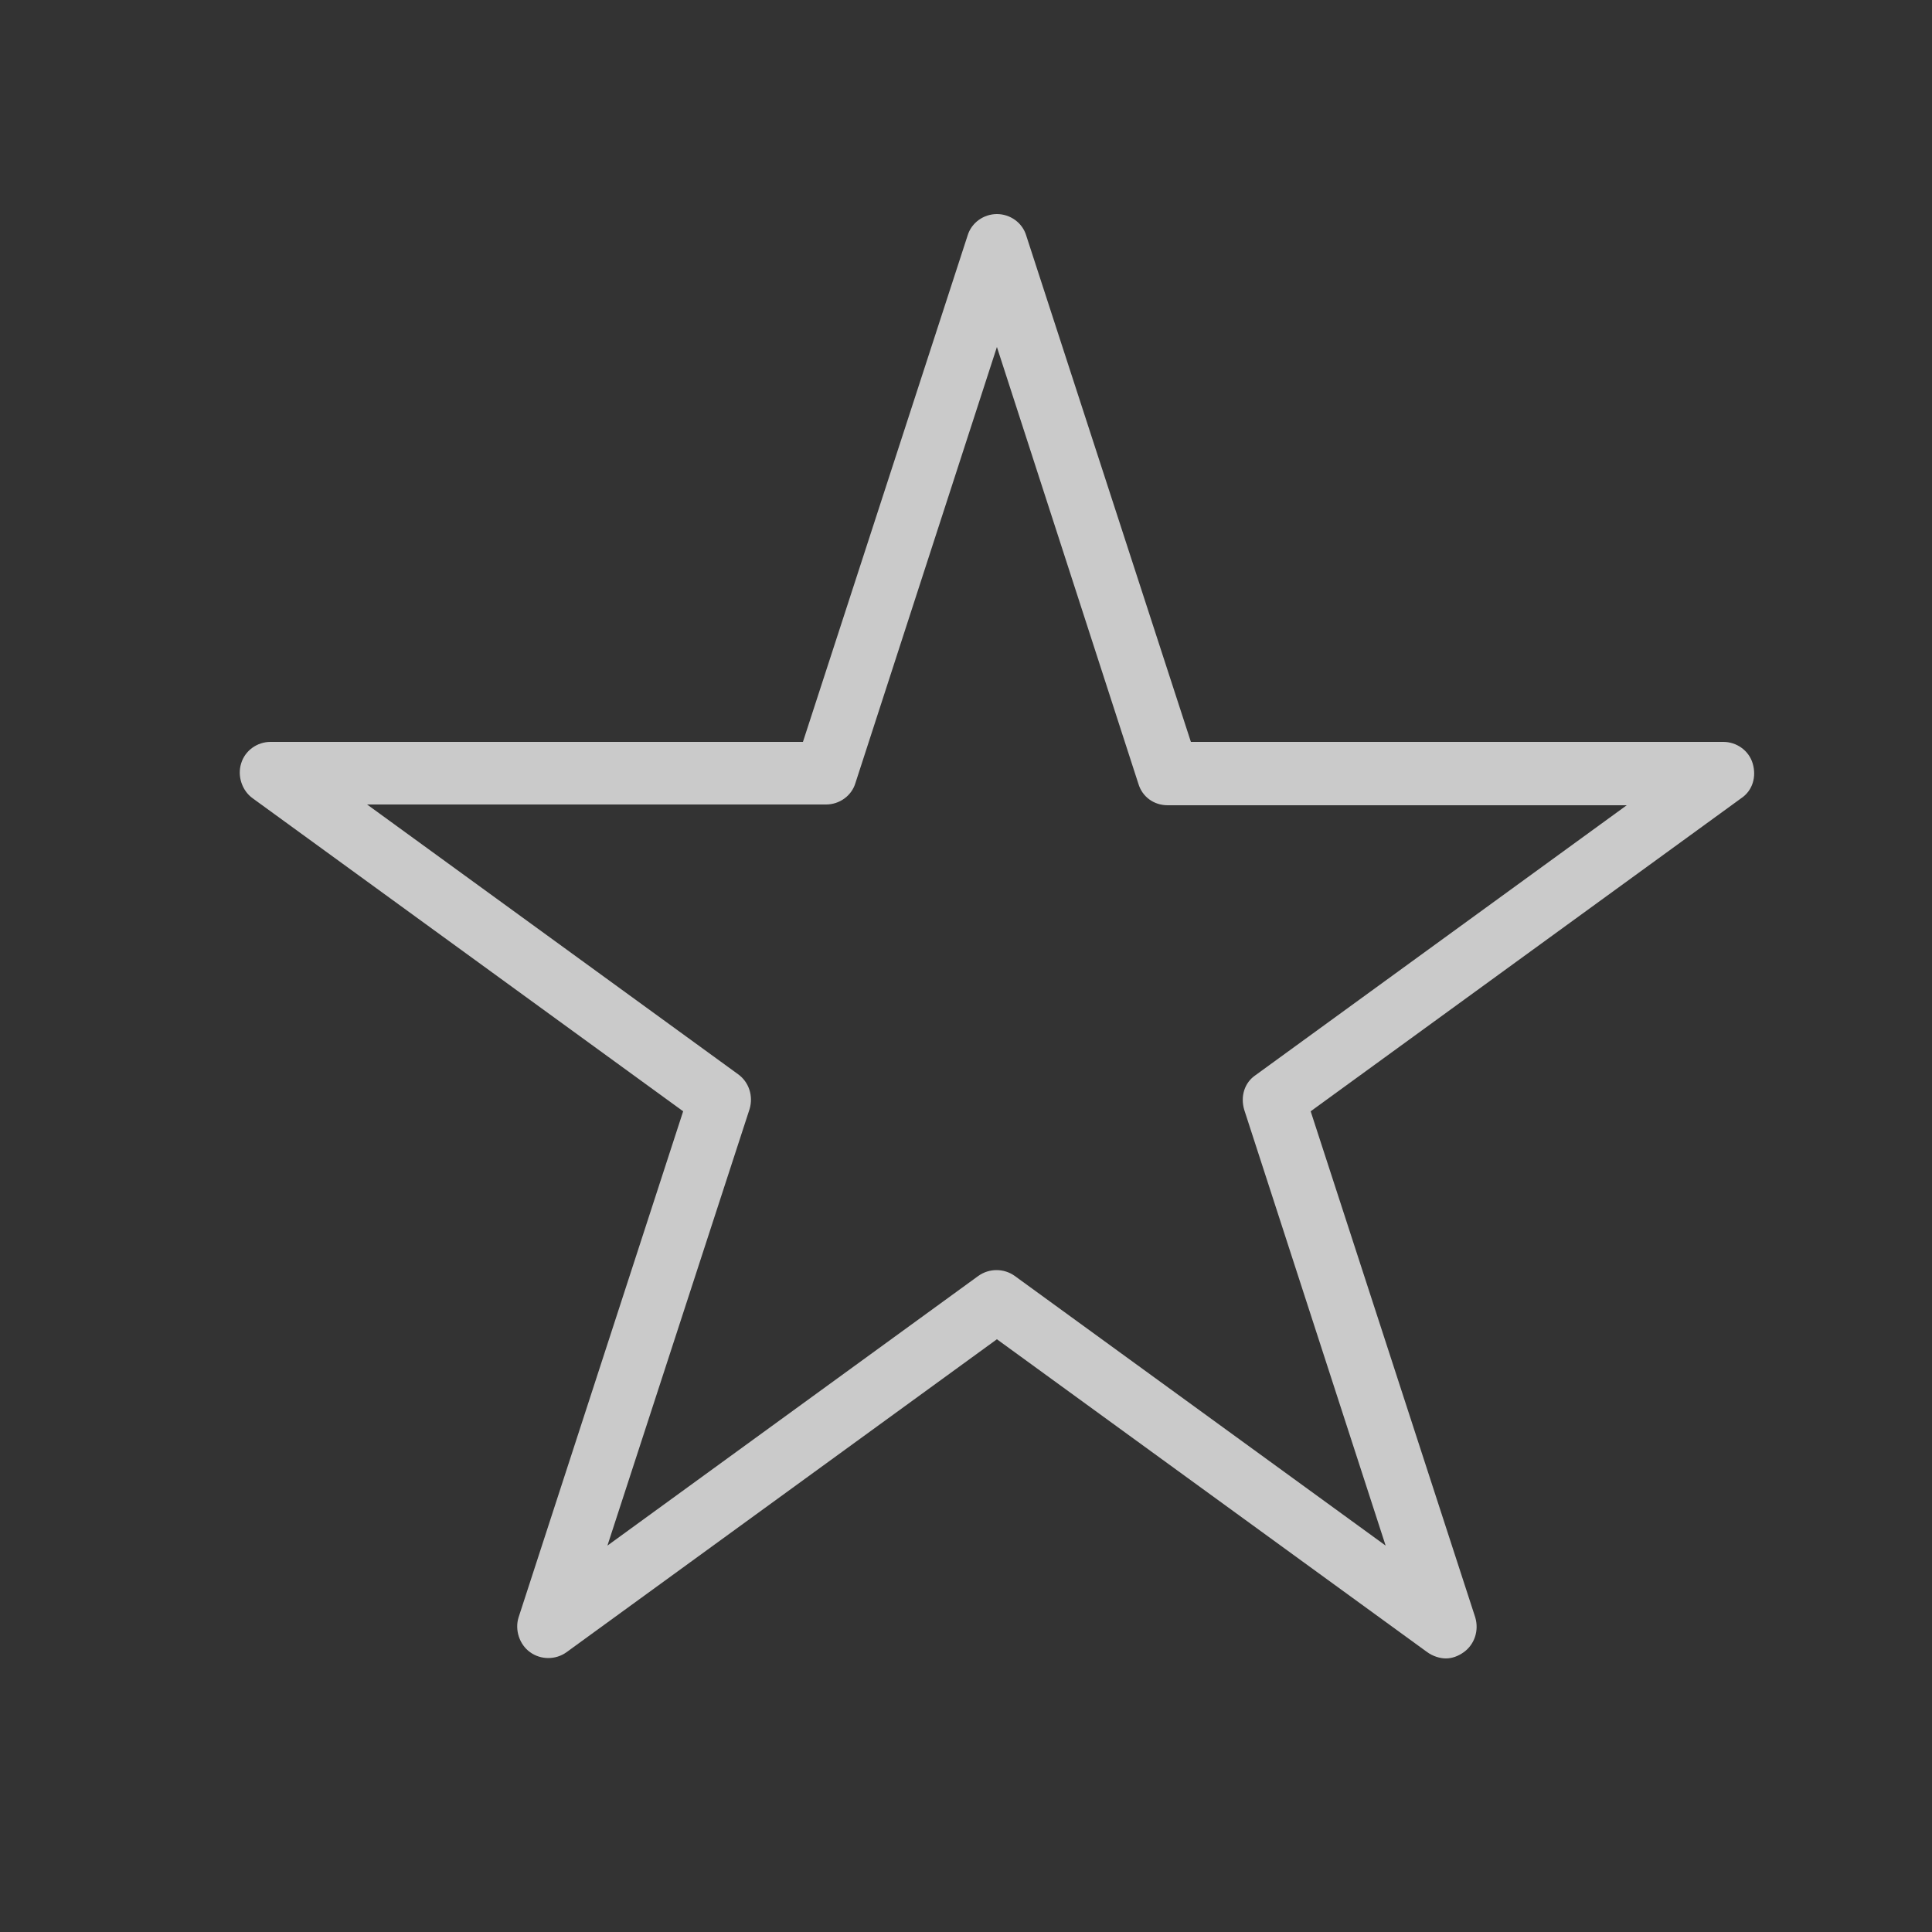<?xml version="1.0" encoding="utf-8"?>
<!-- Generator: Adobe Illustrator 22.1.0, SVG Export Plug-In . SVG Version: 6.00 Build 0)  -->
<svg version="1.1" id="Ebene_1" xmlns="http://www.w3.org/2000/svg" xmlns:xlink="http://www.w3.org/1999/xlink" x="0px" y="0px"
	 viewBox="0 0 250 250" style="enable-background:new 0 0 250 250;" xml:space="preserve">
<rect x="0" y="0" width="250" height="250" fill="#333333" stroke="none"/>
<style type="text/css">
	.st0{opacity:0.74;}
	.st1{fill:#FFFFFF;}
</style>
<g class="st0">
	<g>
		<path class="st1" d="M187.1,214.6c-0.8,0-1.7-0.3-2.4-0.8L129,173.3l-55.7,40.5c-1.4,1-3.3,1-4.7,0c-1.4-1-2-2.9-1.5-4.5
			l21.3-65.5l-55.7-40.5c-1.4-1-2-2.9-1.5-4.5c0.5-1.7,2.1-2.8,3.8-2.8h68.9l21.3-65.5c0.5-1.7,2.1-2.8,3.8-2.8l0,0
			c1.7,0,3.3,1.1,3.8,2.8l21.3,65.5H223c1.7,0,3.3,1.1,3.8,2.8c0.5,1.7,0,3.5-1.5,4.5l-55.7,40.5l21.3,65.5c0.5,1.7-0.1,3.5-1.5,4.5
			C188.7,214.3,187.9,214.6,187.1,214.6L187.1,214.6z M47.5,104.1l48,34.9c1.4,1,2,2.8,1.5,4.5L78.6,200l48-34.9c1.4-1,3.3-1,4.7,0
			l48,34.9l-18.3-56.4c-0.5-1.7,0-3.5,1.5-4.5l48-34.9h-59.4c-1.8,0-3.3-1.1-3.8-2.8L129,44.9l-18.3,56.4c-0.5,1.7-2.1,2.8-3.8,2.8
			H47.5L47.5,104.1z"/>
	</g>
</g>
</svg>
